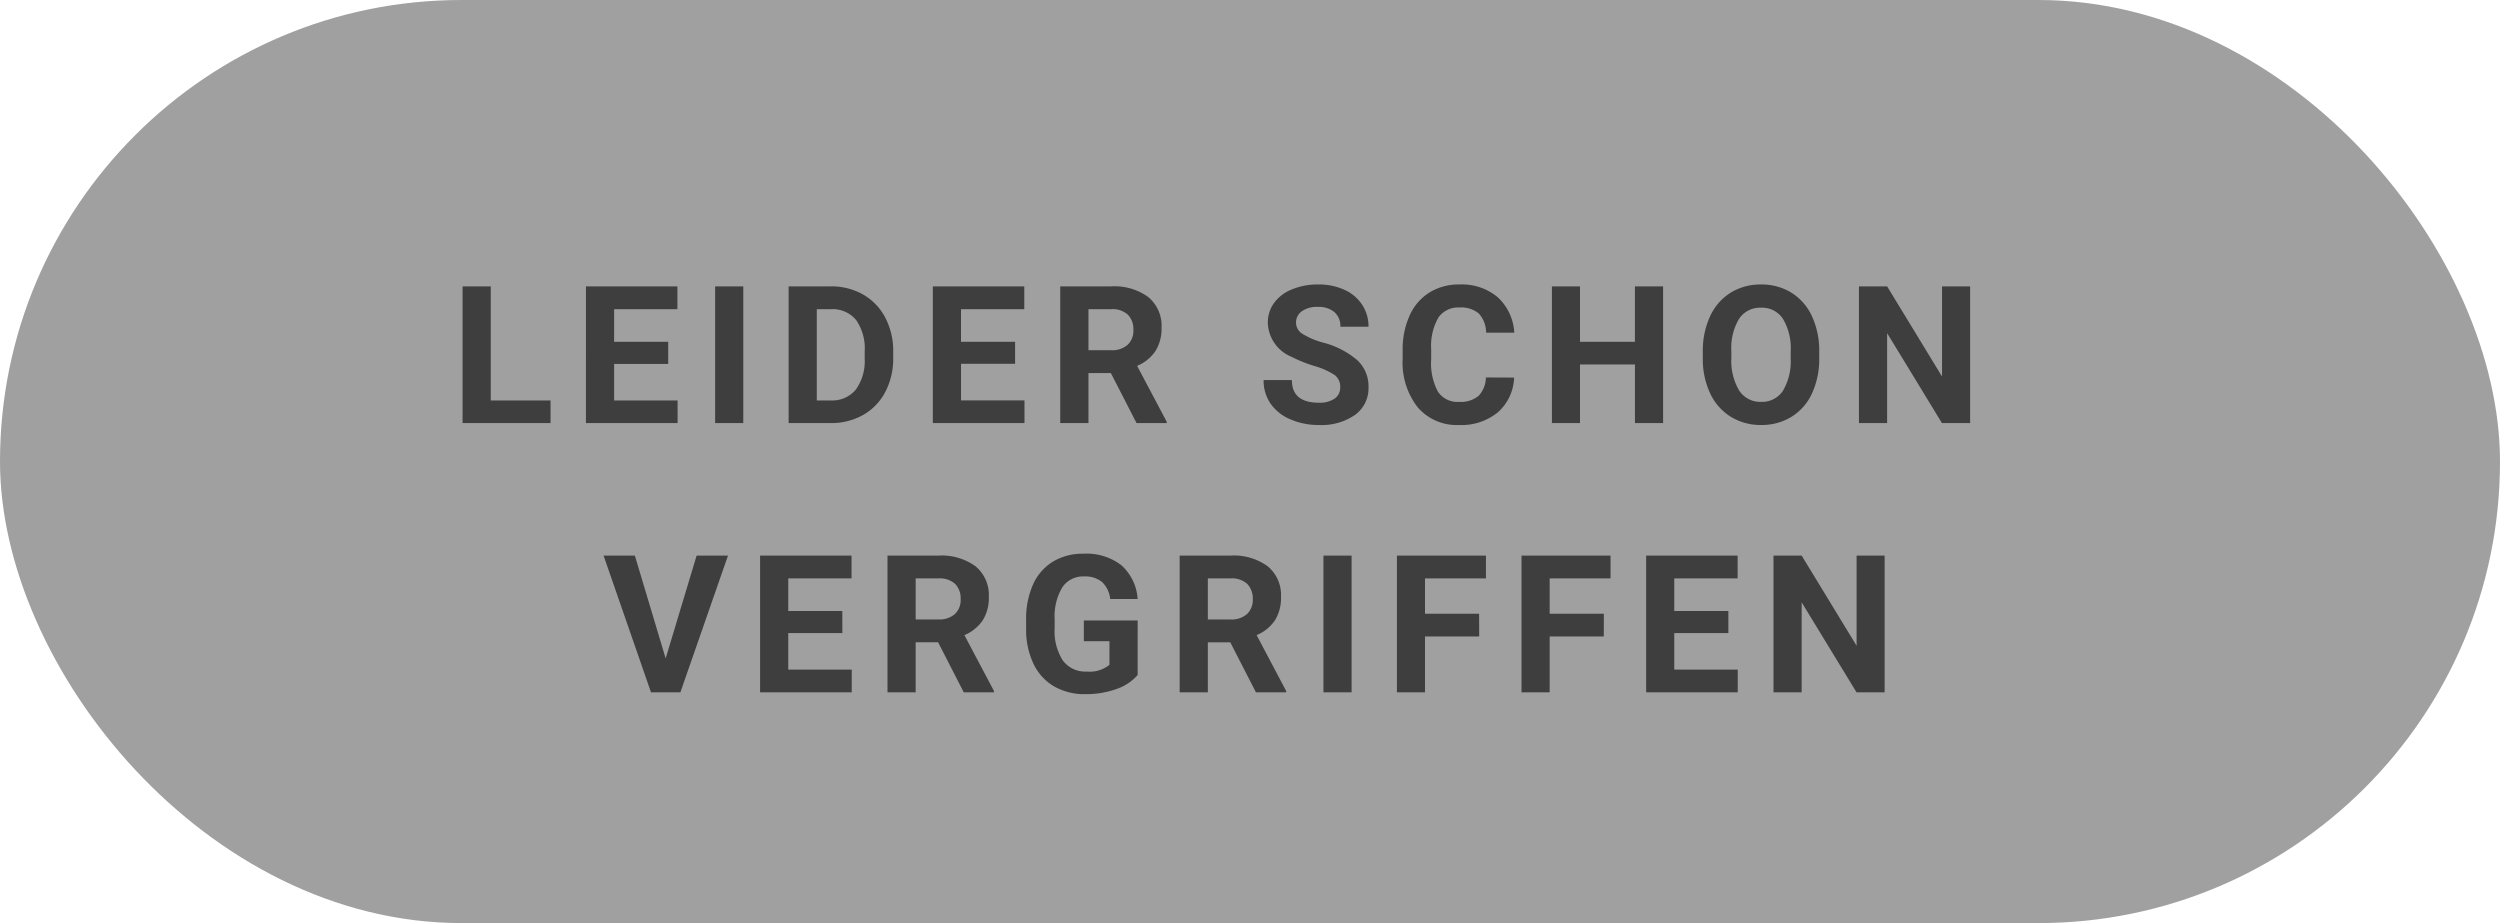 <svg xmlns="http://www.w3.org/2000/svg" width="130" height="48" viewBox="0 0 130 48"><defs><style>.a{fill:#a0a0a0;}.b{fill:#3e3e3e;}</style></defs><rect class="a" width="130" height="48" rx="24"/><path class="b" d="M-39.481-1.177h3.11V0h-4.575V-7.109h1.465Zm9.228-1.9h-2.812v1.9h3.3V0h-4.766V-7.109h4.756v1.187h-3.291v1.694h2.813ZM-26.349,0h-1.465V-7.109h1.465Zm2.357,0V-7.109H-21.8a3.322,3.322,0,0,1,1.677.422,2.945,2.945,0,0,1,1.155,1.2,3.7,3.7,0,0,1,.415,1.77v.327a3.715,3.715,0,0,1-.408,1.763,2.92,2.92,0,0,1-1.15,1.2A3.347,3.347,0,0,1-21.789,0Zm1.465-5.923v4.746h.708A1.591,1.591,0,0,0-20.5-1.738a2.537,2.537,0,0,0,.464-1.606v-.376a2.578,2.578,0,0,0-.449-1.643A1.585,1.585,0,0,0-21.8-5.923Zm10.312,2.842h-2.812v1.9h3.3V0h-4.766V-7.109h4.756v1.187h-3.291v1.694h2.813Zm4.979.479H-8.4V0H-9.867V-7.109h2.642a2.986,2.986,0,0,1,1.943.562A1.938,1.938,0,0,1-4.6-4.961a2.187,2.187,0,0,1-.315,1.213,2.148,2.148,0,0,1-.955.774L-4.33-.068V0H-5.9ZM-8.4-3.789h1.182a1.21,1.21,0,0,0,.854-.281,1,1,0,0,0,.3-.774,1.074,1.074,0,0,0-.286-.791,1.187,1.187,0,0,0-.876-.288H-8.4ZM4.691-1.865A.752.752,0,0,0,4.4-2.5a3.843,3.843,0,0,0-1.055-.469,7.477,7.477,0,0,1-1.206-.486A1.971,1.971,0,0,1,.927-5.22a1.717,1.717,0,0,1,.325-1.028,2.118,2.118,0,0,1,.933-.706,3.51,3.51,0,0,1,1.365-.254,3.2,3.2,0,0,1,1.357.276,2.161,2.161,0,0,1,.925.779,2.038,2.038,0,0,1,.33,1.143H4.7a.959.959,0,0,0-.308-.759,1.265,1.265,0,0,0-.864-.271,1.351,1.351,0,0,0-.835.227.716.716,0,0,0-.3.6.686.686,0,0,0,.349.581,3.944,3.944,0,0,0,1.028.439,4.441,4.441,0,0,1,1.821.933,1.857,1.857,0,0,1,.571,1.387,1.711,1.711,0,0,1-.7,1.448A3.057,3.057,0,0,1,3.583.1,3.63,3.63,0,0,1,2.089-.2a2.364,2.364,0,0,1-1.028-.823A2.107,2.107,0,0,1,.707-2.236h1.47q0,1.177,1.406,1.177A1.368,1.368,0,0,0,4.4-1.272.691.691,0,0,0,4.691-1.865Zm9.042-.5a2.516,2.516,0,0,1-.847,1.807A2.975,2.975,0,0,1,10.872.1a2.675,2.675,0,0,1-2.151-.92A3.774,3.774,0,0,1,7.938-3.35v-.435A4.262,4.262,0,0,1,8.3-5.591a2.708,2.708,0,0,1,1.033-1.2,2.893,2.893,0,0,1,1.56-.417,2.9,2.9,0,0,1,1.982.659A2.7,2.7,0,0,1,13.743-4.7H12.278a1.485,1.485,0,0,0-.383-1,1.419,1.419,0,0,0-1-.31,1.245,1.245,0,0,0-1.1.525,2.942,2.942,0,0,0-.374,1.628v.537a3.148,3.148,0,0,0,.349,1.685,1.222,1.222,0,0,0,1.1.532,1.446,1.446,0,0,0,1.013-.31,1.4,1.4,0,0,0,.383-.959ZM21.481,0H20.017V-3.047H17.16V0H15.7V-7.109H17.16v2.881h2.856V-7.109h1.465ZM29.6-3.394a4.292,4.292,0,0,1-.371,1.841A2.8,2.8,0,0,1,28.167-.332,2.938,2.938,0,0,1,26.583.1a2.958,2.958,0,0,1-1.577-.425,2.822,2.822,0,0,1-1.074-1.213,4.169,4.169,0,0,1-.386-1.814v-.352a4.269,4.269,0,0,1,.378-1.848A2.818,2.818,0,0,1,24.994-6.78a2.941,2.941,0,0,1,1.58-.427,2.941,2.941,0,0,1,1.58.427,2.818,2.818,0,0,1,1.069,1.226A4.257,4.257,0,0,1,29.6-3.711Zm-1.484-.322a2.992,2.992,0,0,0-.4-1.7A1.3,1.3,0,0,0,26.573-6a1.305,1.305,0,0,0-1.138.574A2.958,2.958,0,0,0,25.03-3.74v.347a3.029,3.029,0,0,0,.4,1.689,1.3,1.3,0,0,0,1.152.6,1.29,1.29,0,0,0,1.133-.579,3.012,3.012,0,0,0,.4-1.687ZM37.446,0H35.981L33.13-4.678V0H31.665V-7.109H33.13l2.856,4.688V-7.109h1.46ZM-30.386,12.237l1.611-5.347h1.631L-29.62,14h-1.528l-2.466-7.109h1.626Zm9.188-1.318H-24.01v1.9h3.3V14h-4.766V6.891h4.756V8.077H-24.01V9.771H-21.2Zm4.979.479h-1.167V14H-18.85V6.891h2.642a2.986,2.986,0,0,1,1.943.562,1.938,1.938,0,0,1,.684,1.587,2.187,2.187,0,0,1-.315,1.213,2.148,2.148,0,0,1-.955.774l1.538,2.905V14h-1.572Zm-1.167-1.187H-16.2a1.21,1.21,0,0,0,.854-.281,1,1,0,0,0,.3-.774,1.074,1.074,0,0,0-.286-.791,1.187,1.187,0,0,0-.876-.288h-1.177ZM-5.843,13.1a2.543,2.543,0,0,1-1.118.735,4.683,4.683,0,0,1-1.6.261,3.173,3.173,0,0,1-1.619-.4,2.687,2.687,0,0,1-1.074-1.169,4.116,4.116,0,0,1-.388-1.8V10.24A4.371,4.371,0,0,1-11.285,8.4,2.655,2.655,0,0,1-10.25,7.206a2.982,2.982,0,0,1,1.584-.413,2.969,2.969,0,0,1,1.978.6,2.577,2.577,0,0,1,.845,1.755H-7.269A1.418,1.418,0,0,0-7.7,8.258a1.38,1.38,0,0,0-.92-.283,1.3,1.3,0,0,0-1.138.562,2.953,2.953,0,0,0-.4,1.67v.454A2.811,2.811,0,0,0-9.73,12.35a1.455,1.455,0,0,0,1.245.571,1.625,1.625,0,0,0,1.177-.352V11.344H-8.641V10.265h2.8Zm4.818-1.7H-2.192V14H-3.657V6.891h2.642a2.986,2.986,0,0,1,1.943.562,1.938,1.938,0,0,1,.684,1.587A2.187,2.187,0,0,1,1.3,10.252a2.148,2.148,0,0,1-.955.774L1.88,13.932V14H.308Zm-1.167-1.187H-1.01A1.21,1.21,0,0,0-.156,9.93a1,1,0,0,0,.3-.774,1.074,1.074,0,0,0-.286-.791,1.187,1.187,0,0,0-.876-.288H-2.192ZM5.283,14H3.818V6.891H5.283Zm6.635-2.905H9.1V14H7.64V6.891h4.629V8.077H9.1V9.913h2.813Zm6.479,0H15.583V14H14.119V6.891h4.629V8.077H15.583V9.913H18.4Zm6.479-.176H22.062v1.9h3.3V14H20.6V6.891h4.756V8.077H22.062V9.771h2.813ZM33,14H31.539L28.687,9.322V14H27.222V6.891h1.465l2.856,4.688V6.891H33Z" transform="translate(65 22)"/></svg>